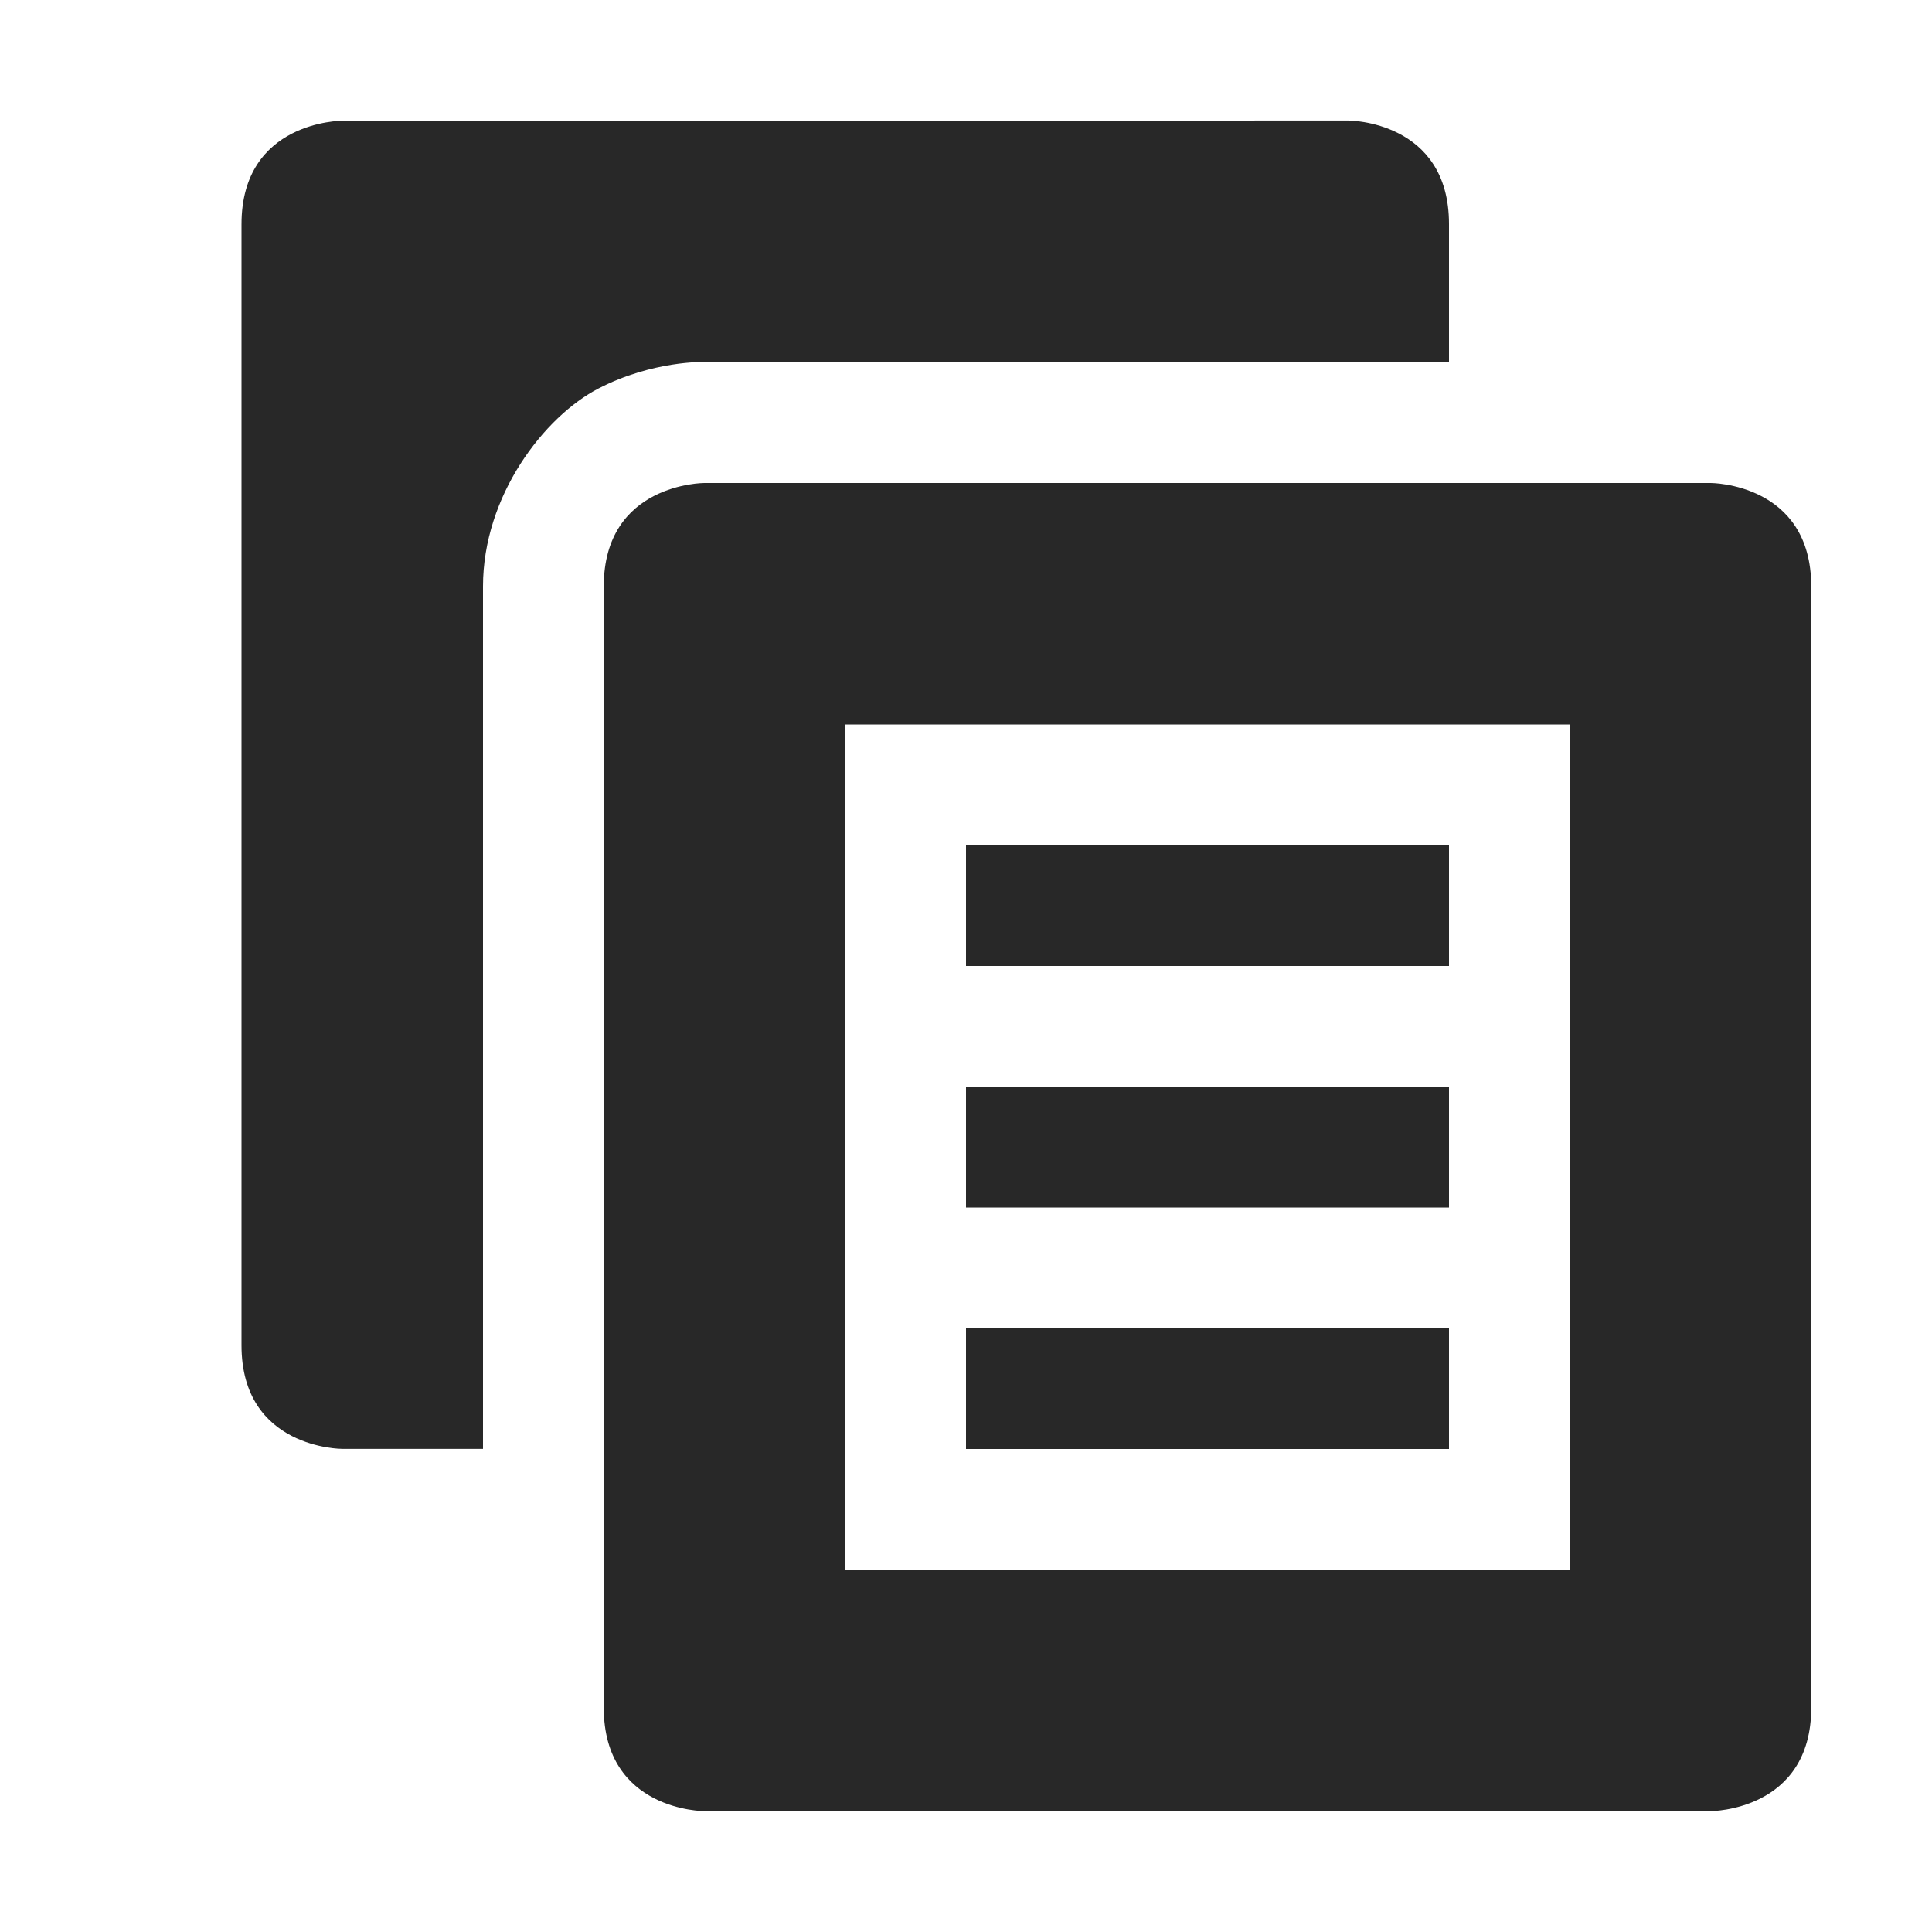 <svg width="16" height="16" version="1.1" xmlns="http://www.w3.org/2000/svg">
  <defs>
    <style id="current-color-scheme" type="text/css">.ColorScheme-Text { color:#282828; } .ColorScheme-Highlight { color:#458588; }</style>
  </defs>
  <path class="ColorScheme-Text" d="m2.832 1s-0.832 2.789e-4 -0.832 0.857v9.285c0 0.857 0.832 0.857 0.832 0.857h1.168v-7.143c0-0.752 0.508-1.407 0.957-1.639 0.449-0.232 0.875-0.219 0.875-0.219h6.168v-1.143c0-0.857-0.832-0.857-0.832-0.857zm3 3s-0.832 2.789e-4 -0.832 0.857v9.285c0 0.857 0.832 0.857 0.832 0.857h8.336s0.832-2.79e-4 0.832-0.857v-9.285c0-0.857-0.832-0.857-0.832-0.857zm1.168 2h6v7h-6zm1 1v1h4v-1zm0 2v1h4v-1zm0 2v1h4v-1z" fill="currentColor"/>
</svg>
